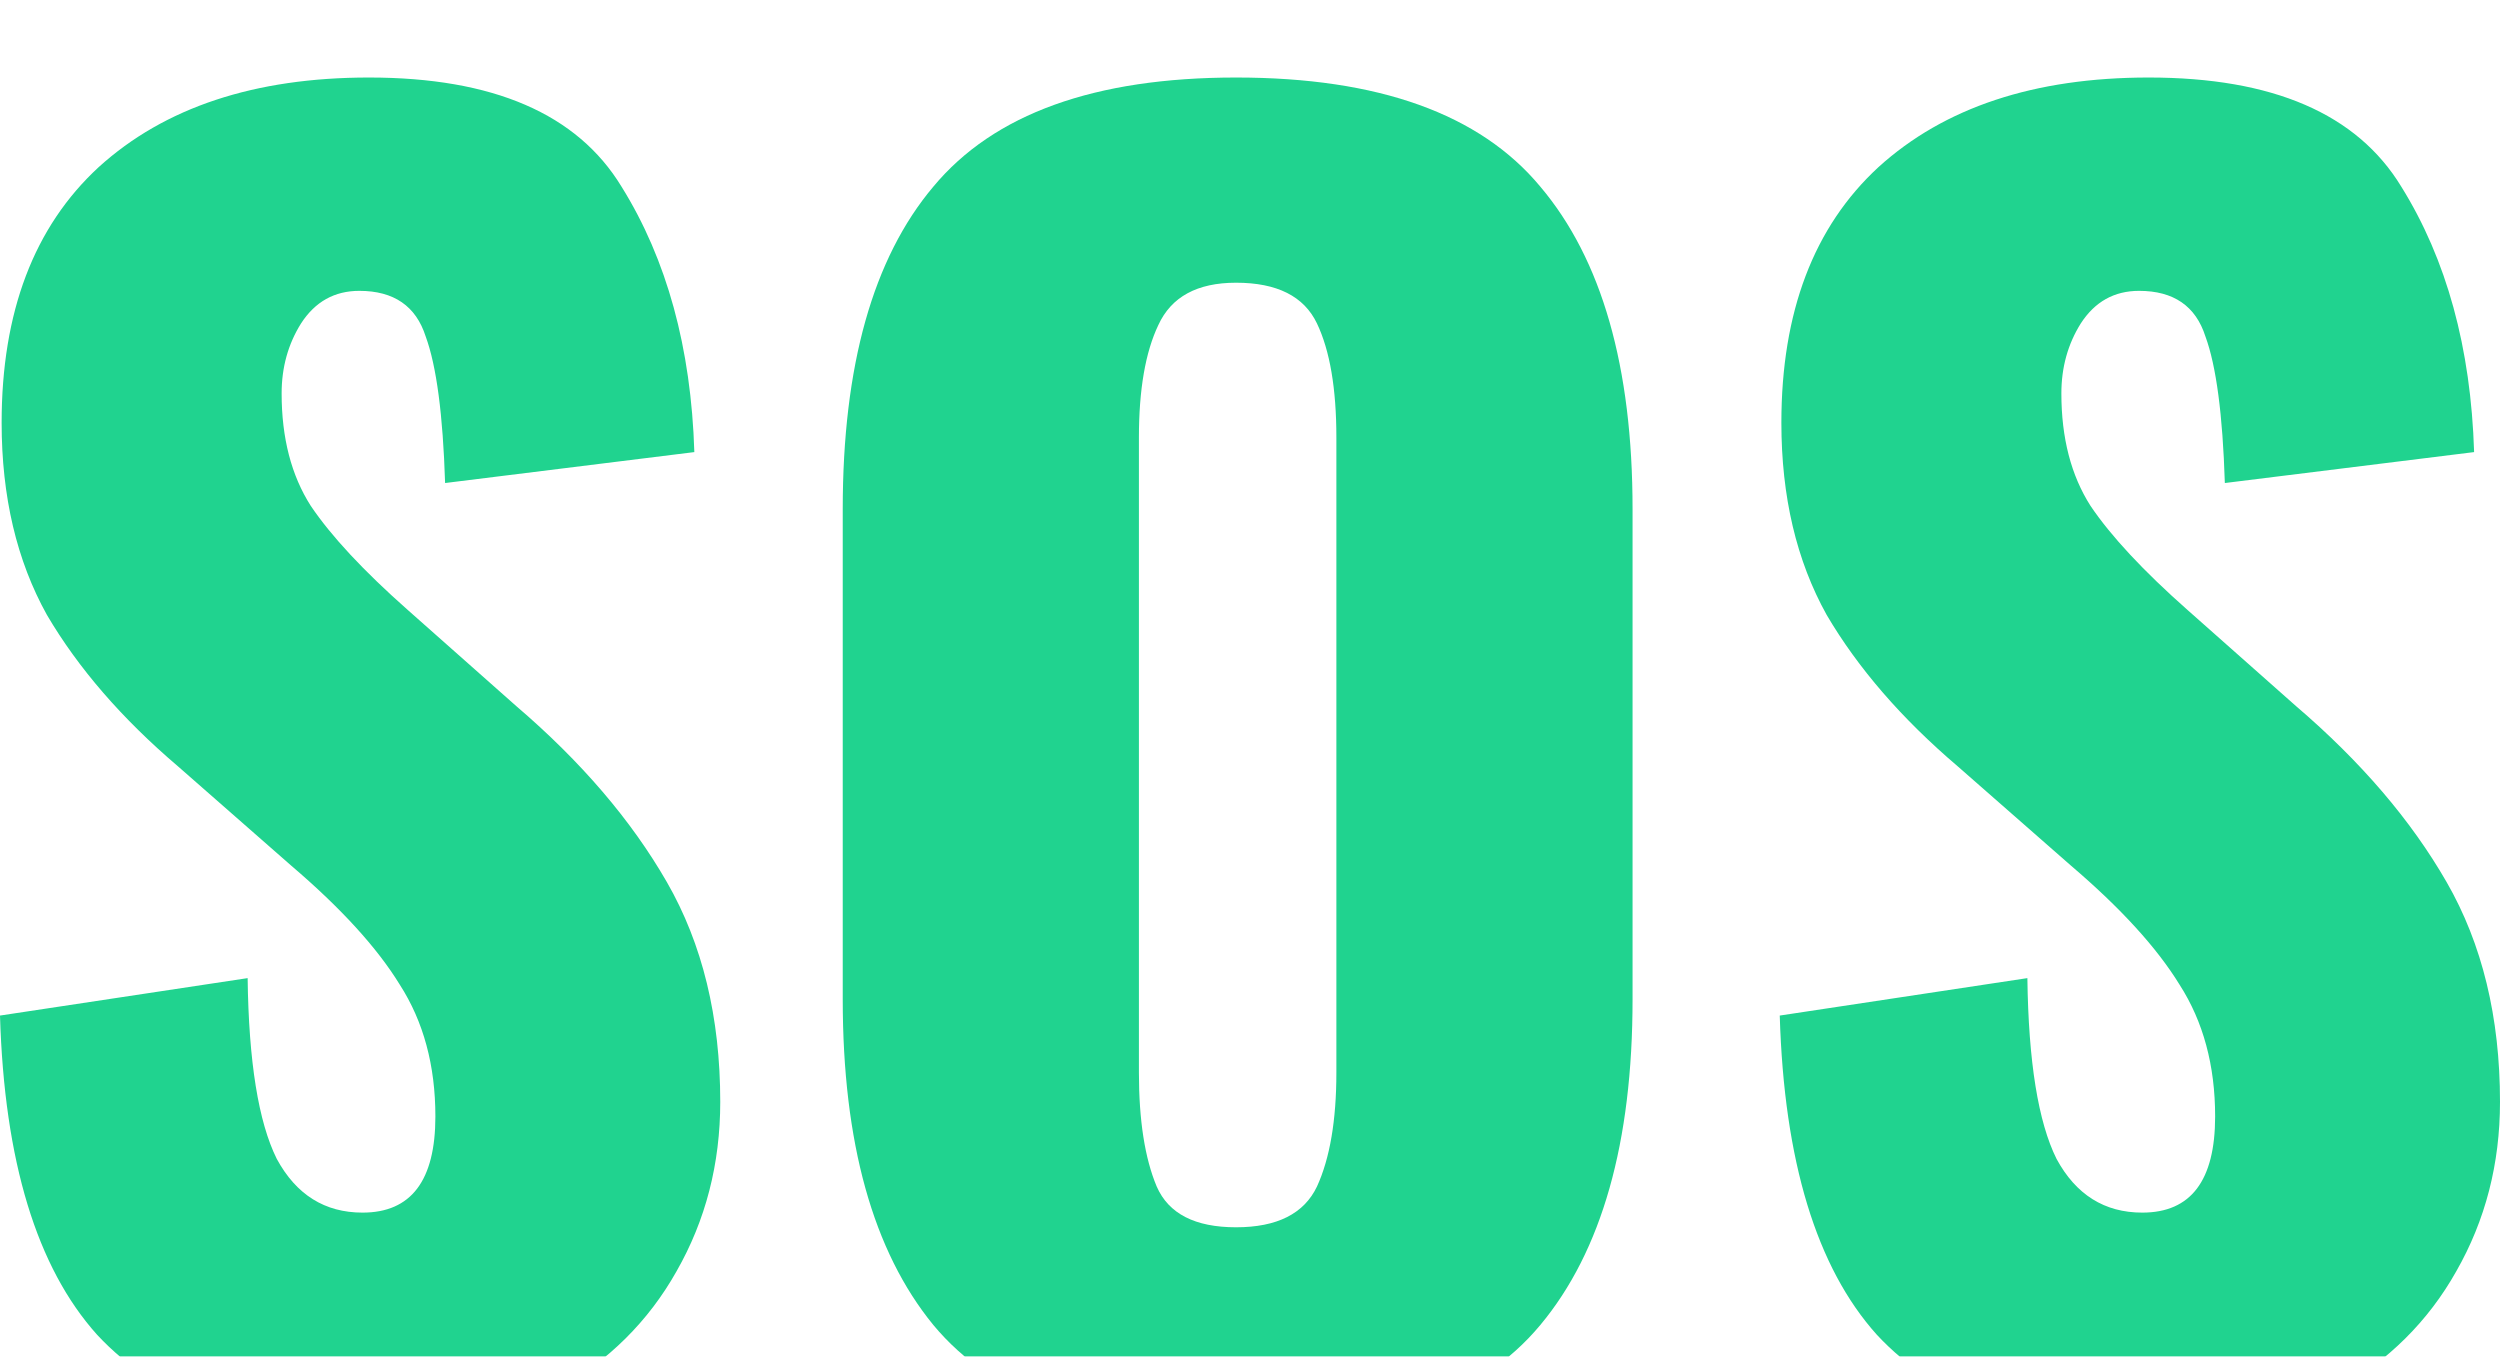 <svg width="129" height="70" viewBox="0 0 129 70" fill="none" xmlns="http://www.w3.org/2000/svg">
<g filter="url(#filter0_i)">
<path d="M19.459 70C13.001 70 8.185 68.291 5.011 64.874C1.893 61.401 0.223 55.91 0 48.403L12.778 46.471C12.834 50.784 13.335 53.894 14.281 55.798C15.284 57.647 16.759 58.571 18.708 58.571C21.213 58.571 22.466 56.919 22.466 53.613C22.466 50.98 21.853 48.712 20.628 46.807C19.459 44.902 17.594 42.857 15.033 40.672L9.187 35.546C6.292 33.081 4.037 30.476 2.422 27.731C0.863 24.93 0.084 21.625 0.084 17.815C0.084 12.101 1.754 7.703 5.094 4.622C8.491 1.541 13.14 0 19.042 0C25.445 0 29.788 1.877 32.07 5.63C34.409 9.384 35.661 13.95 35.828 19.328L22.967 20.924C22.856 17.395 22.522 14.874 21.965 13.361C21.464 11.793 20.322 11.008 18.541 11.008C17.26 11.008 16.258 11.569 15.534 12.689C14.866 13.754 14.532 14.958 14.532 16.302C14.532 18.599 15.033 20.532 16.035 22.101C17.093 23.669 18.763 25.462 21.046 27.479L26.642 32.437C29.982 35.294 32.571 38.319 34.409 41.513C36.246 44.706 37.165 48.487 37.165 52.857C37.165 56.05 36.413 58.964 34.91 61.597C33.462 64.174 31.402 66.219 28.73 67.731C26.057 69.244 22.967 70 19.459 70Z" fill="#20D38F"/>
<path d="M63.779 70C56.485 70 51.279 68.123 48.161 64.37C45.044 60.56 43.485 54.958 43.485 47.563V22.269C43.485 14.874 45.044 9.328 48.161 5.63C51.279 1.877 56.485 0 63.779 0C71.129 0 76.362 1.877 79.48 5.63C82.654 9.384 84.24 14.93 84.24 22.269V47.563C84.24 54.958 82.654 60.56 79.48 64.37C76.362 68.123 71.129 70 63.779 70ZM63.779 59.328C65.895 59.328 67.287 58.627 67.955 57.227C68.623 55.77 68.957 53.809 68.957 51.344V18.571C68.957 16.05 68.623 14.09 67.955 12.689C67.287 11.289 65.895 10.588 63.779 10.588C61.775 10.588 60.438 11.316 59.77 12.773C59.102 14.174 58.768 16.106 58.768 18.571V51.344C58.768 53.809 59.074 55.77 59.687 57.227C60.299 58.627 61.663 59.328 63.779 59.328Z" fill="#20D38F"/>
<path d="M111.295 70C104.836 70 100.02 68.291 96.846 64.874C93.728 61.401 92.058 55.91 91.835 48.403L104.613 46.471C104.669 50.784 105.17 53.894 106.117 55.798C107.119 57.647 108.594 58.571 110.543 58.571C113.048 58.571 114.301 56.919 114.301 53.613C114.301 50.98 113.689 48.712 112.464 46.807C111.295 44.902 109.429 42.857 106.868 40.672L101.022 35.546C98.127 33.081 95.872 30.476 94.257 27.731C92.698 24.93 91.919 21.625 91.919 17.815C91.919 12.101 93.589 7.703 96.93 4.622C100.326 1.541 104.975 0 110.877 0C117.28 0 121.623 1.877 123.906 5.63C126.244 9.384 127.497 13.95 127.664 19.328L114.802 20.924C114.691 17.395 114.357 14.874 113.8 13.361C113.299 11.793 112.158 11.008 110.376 11.008C109.095 11.008 108.093 11.569 107.369 12.689C106.701 13.754 106.367 14.958 106.367 16.302C106.367 18.599 106.868 20.532 107.87 22.101C108.928 23.669 110.599 25.462 112.881 27.479L118.477 32.437C121.818 35.294 124.407 38.319 126.244 41.513C128.081 44.706 129 48.487 129 52.857C129 56.05 128.248 58.964 126.745 61.597C125.297 64.174 123.237 66.219 120.565 67.731C117.892 69.244 114.802 70 111.295 70Z" fill="#20D38F"/>
</g>
<defs>
<filter id="filter0_i" x="0" y="0" width="129" height="74" filterUnits="userSpaceOnUse" color-interpolation-filters="sRGB">
<feFlood flood-opacity="0" result="BackgroundImageFix"/>
<feBlend mode="normal" in="SourceGraphic" in2="BackgroundImageFix" result="shape"/>
<feColorMatrix in="SourceAlpha" type="matrix" values="0 0 0 0 0 0 0 0 0 0 0 0 0 0 0 0 0 0 127 0" result="hardAlpha"/>
<feOffset dy="4"/>
<feGaussianBlur stdDeviation="2"/>
<feComposite in2="hardAlpha" operator="arithmetic" k2="-1" k3="1"/>
<feColorMatrix type="matrix" values="0 0 0 0 0 0 0 0 0 0 0 0 0 0 0 0 0 0 0.25 0"/>
<feBlend mode="normal" in2="shape" result="effect1_innerShadow"/>
</filter>
</defs>
</svg>
